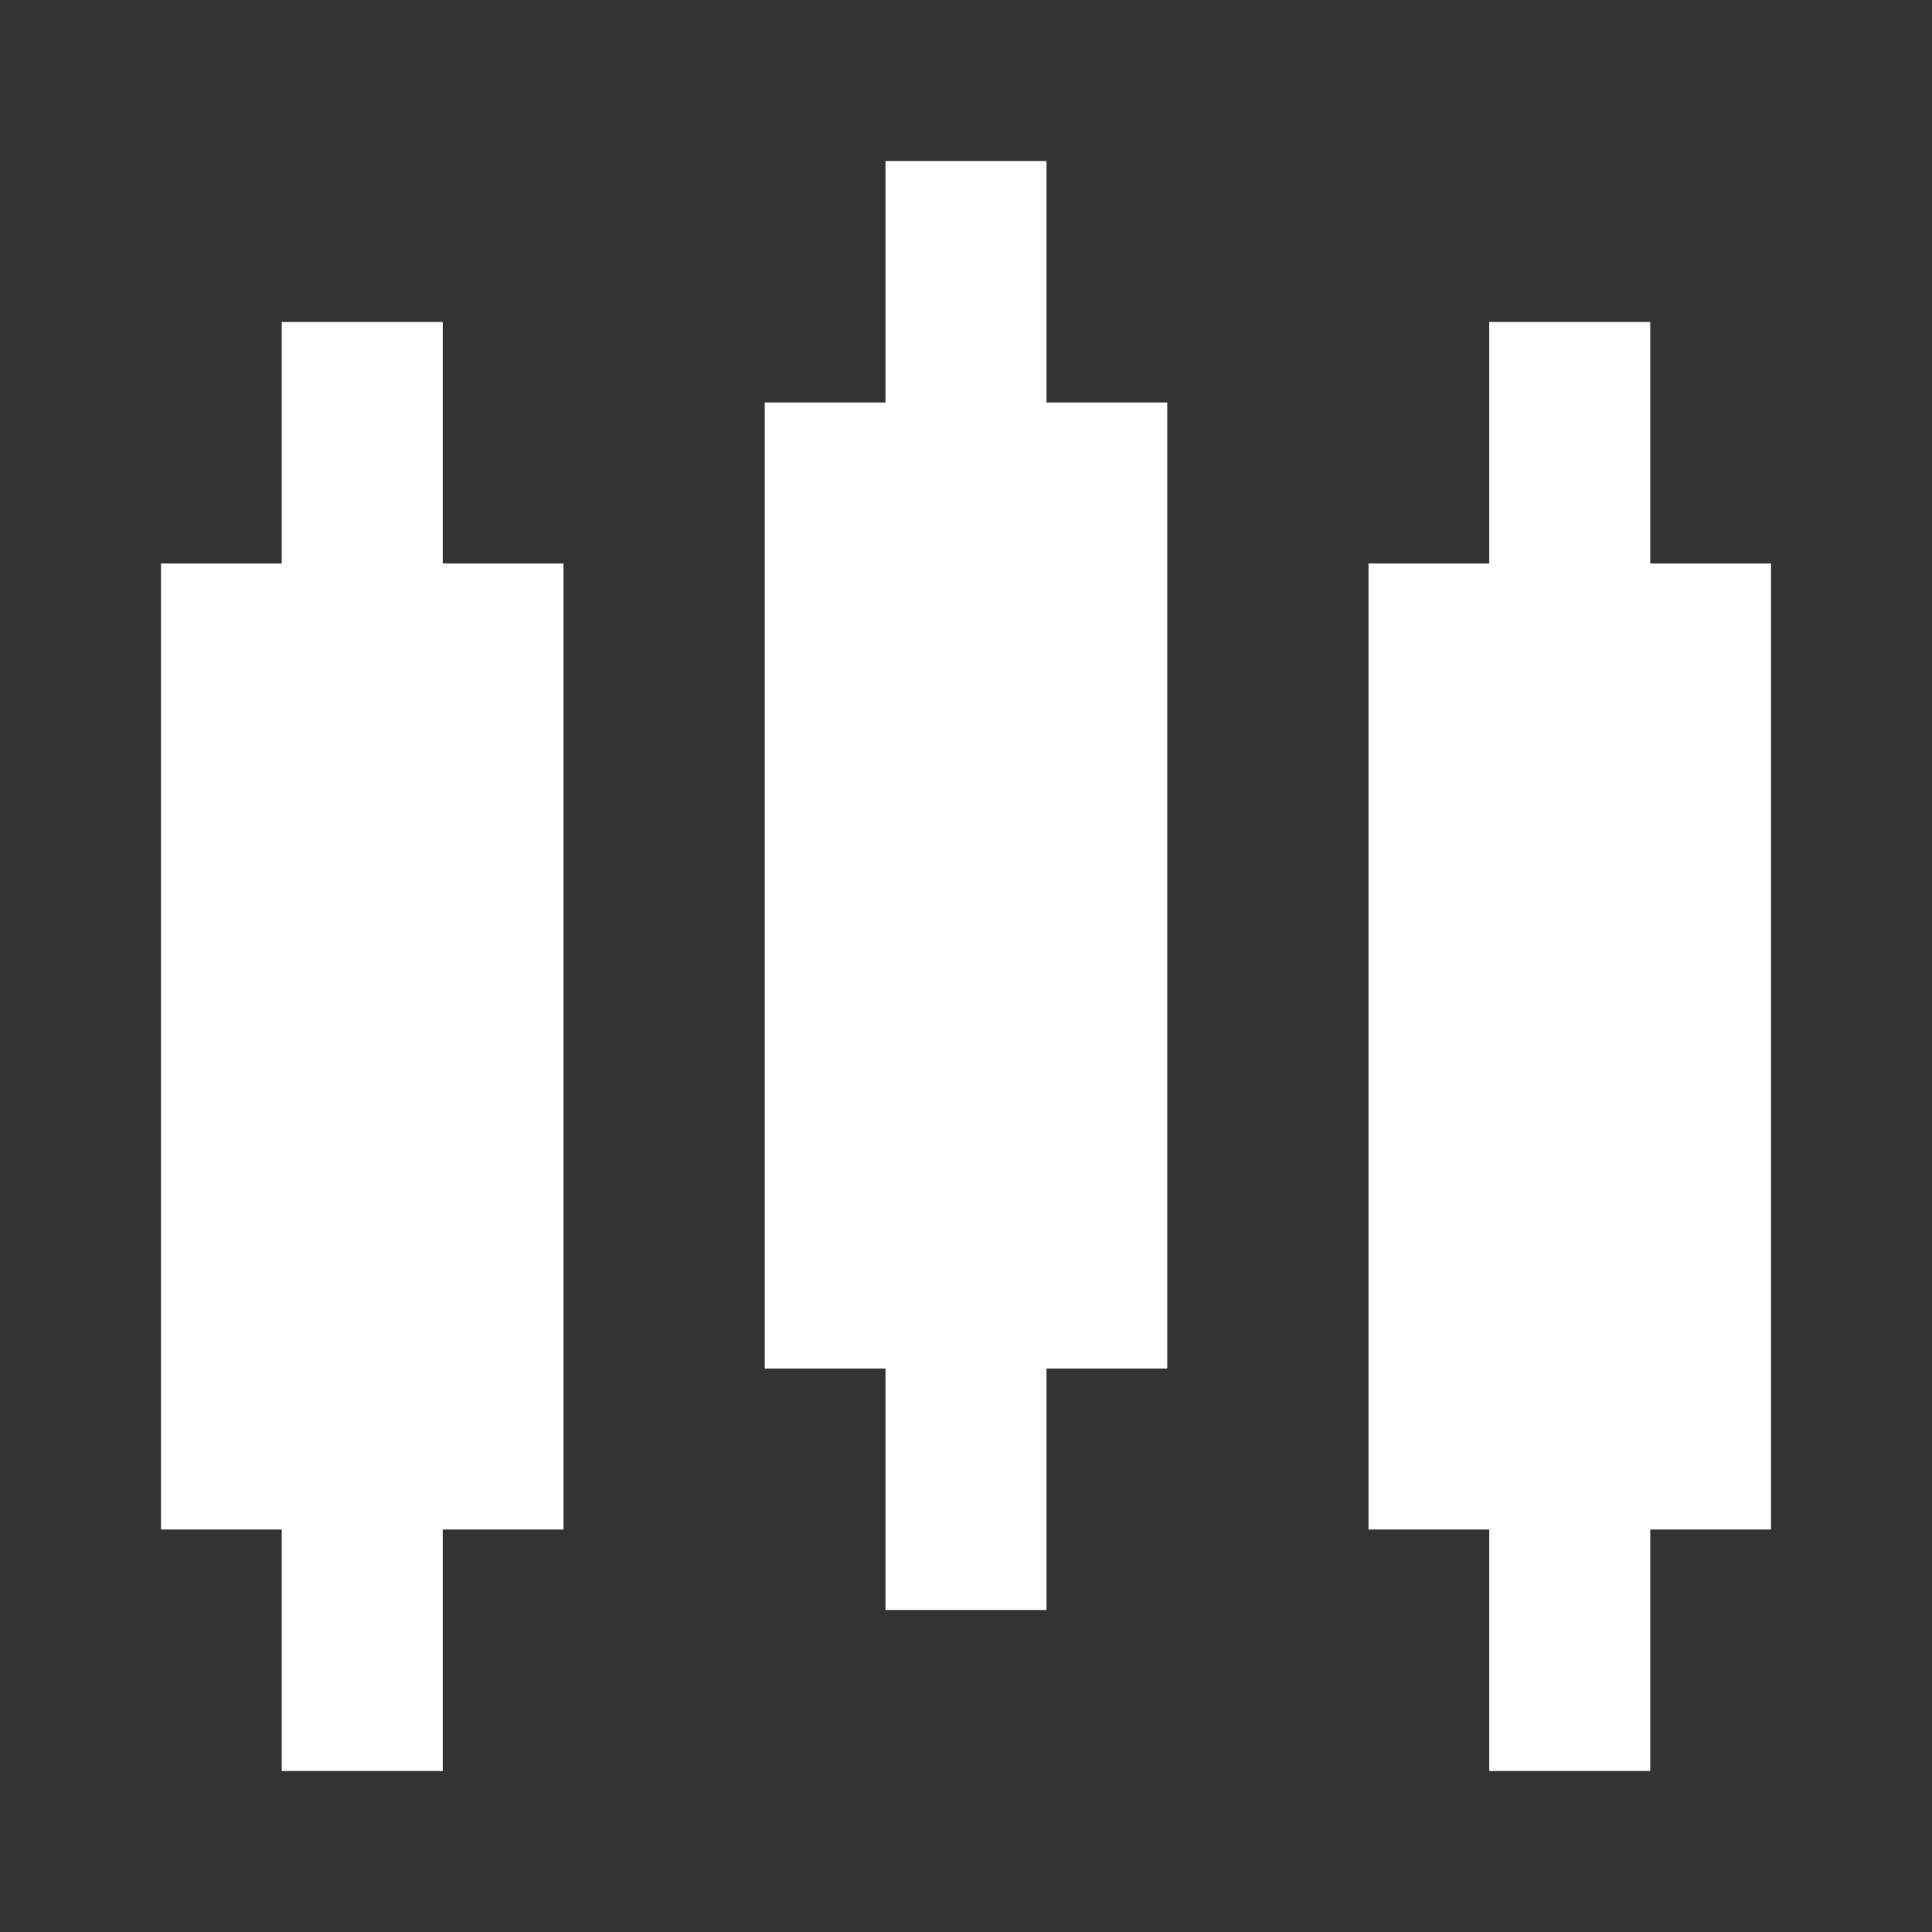 <?xml version="1.0" encoding="UTF-8"?>
<svg width="24px" height="24px" viewBox="0 0 24 24" version="1.1" xmlns="http://www.w3.org/2000/svg" xmlns:xlink="http://www.w3.org/1999/xlink">
    <rect x="0" y="0" width="24" height="24" fill="#333333" stroke="none"/>
    <title>切片</title>
    <g id="问答页面" stroke="none" stroke-width="1" fill="none" fill-rule="evenodd">
        <g id="问答页面web" transform="translate(-30, -348)">
            <g id="nav_left" transform="translate(-2, 0)">
                <g id="Icon/24/Home" transform="translate(32, 348)">
                    <rect id="矩形" fill="#D8D8D8" opacity="0" x="0" y="0" width="24" height="24"></rect>
                    <path d="M5.5,4 L5.5,7 L7,7 L7,19 L5.5,19 L5.5,22 L3.5,22 L3.5,19 L2,19 L2,7 L3.5,7 L3.5,4 L5.5,4 Z M20.5,4 L20.5,7 L22,7 L22,19 L20.5,19 L20.5,22 L18.5,22 L18.5,19 L17,19 L17,7 L18.5,7 L18.5,4 L20.5,4 Z M13,2 L13,5 L14.5,5 L14.5,17 L13,17 L13,20 L11,20 L11,17 L9.5,17 L9.5,5 L11,5 L11,2 L13,2 Z" id="形状结合" fill="#FFFFFF"></path>
                </g>
            </g>
        </g>
    </g>
</svg>